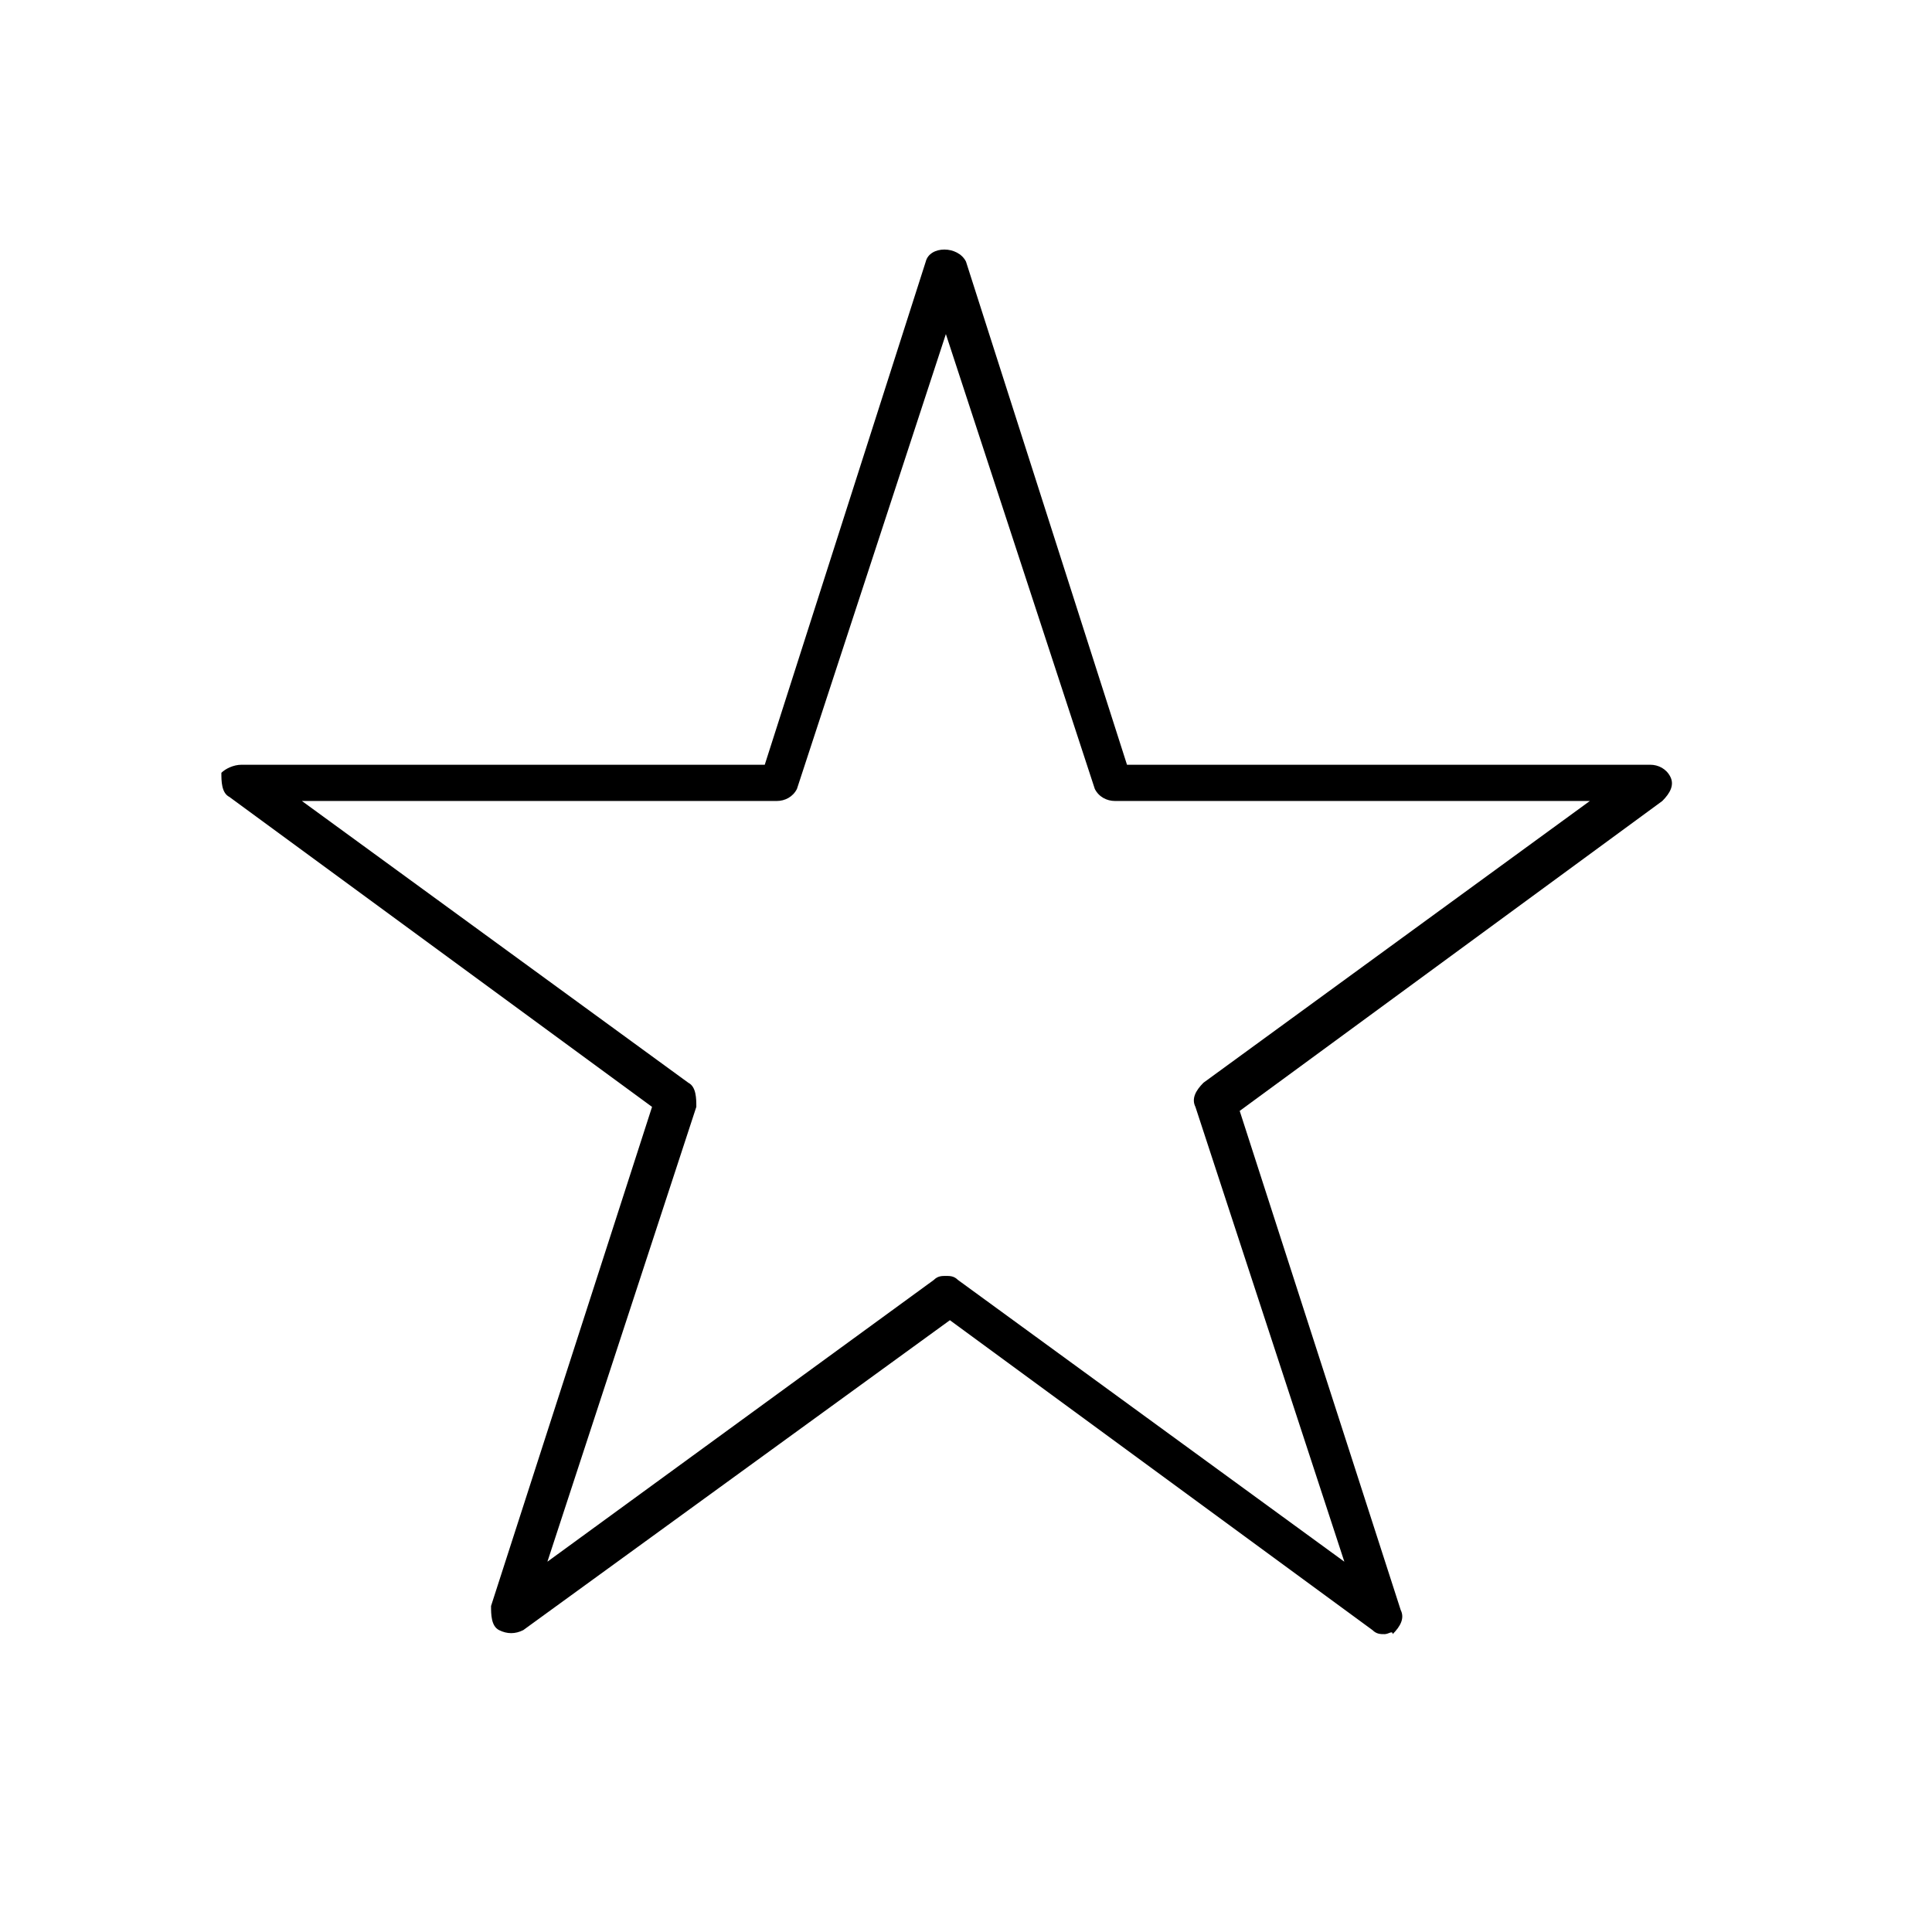 <?xml version="1.0" encoding="utf-8"?>
<!-- Generator: Adobe Illustrator 17.1.0, SVG Export Plug-In . SVG Version: 6.00 Build 0)  -->
<!DOCTYPE svg PUBLIC "-//W3C//DTD SVG 1.1//EN" "http://www.w3.org/Graphics/SVG/1.1/DTD/svg11.dtd">
<svg version="1.1" id="Layer_1" xmlns="http://www.w3.org/2000/svg" xmlns:xlink="http://www.w3.org/1999/xlink" x="0px" y="0px"
	 viewBox="0 0 48 48" enable-background="new 0 0 48 48" xml:space="preserve">
<path d="M34.4,40.6c-0.1,0-0.2,0-0.3-0.1l-10.5-7.7L13,40.5c-0.2,0.1-0.4,0.1-0.6,0c-0.2-0.1-0.2-0.4-0.2-0.6l4-12.4L5.7,19.8
	c-0.2-0.1-0.2-0.4-0.2-0.6C5.6,19.1,5.8,19,6,19h13l4-12.5c0.1-0.4,0.8-0.4,1,0L28,19h13c0.2,0,0.4,0.1,0.5,0.3
	c0.1,0.2,0,0.4-0.2,0.6l-10.5,7.7l4,12.4c0.1,0.2,0,0.4-0.2,0.6C34.6,40.5,34.5,40.6,34.4,40.6z M23.5,31.7c0.1,0,0.2,0,0.3,0.1
	l9.6,7l-3.7-11.3c-0.1-0.2,0-0.4,0.2-0.6l9.6-7H27.7c-0.2,0-0.4-0.1-0.5-0.3L23.5,8.3l-3.7,11.3c-0.1,0.2-0.3,0.3-0.5,0.3H7.5l9.6,7
	c0.2,0.1,0.2,0.4,0.2,0.6l-3.7,11.3l9.6-7C23.3,31.7,23.4,31.7,23.5,31.7z"/>
</svg>

